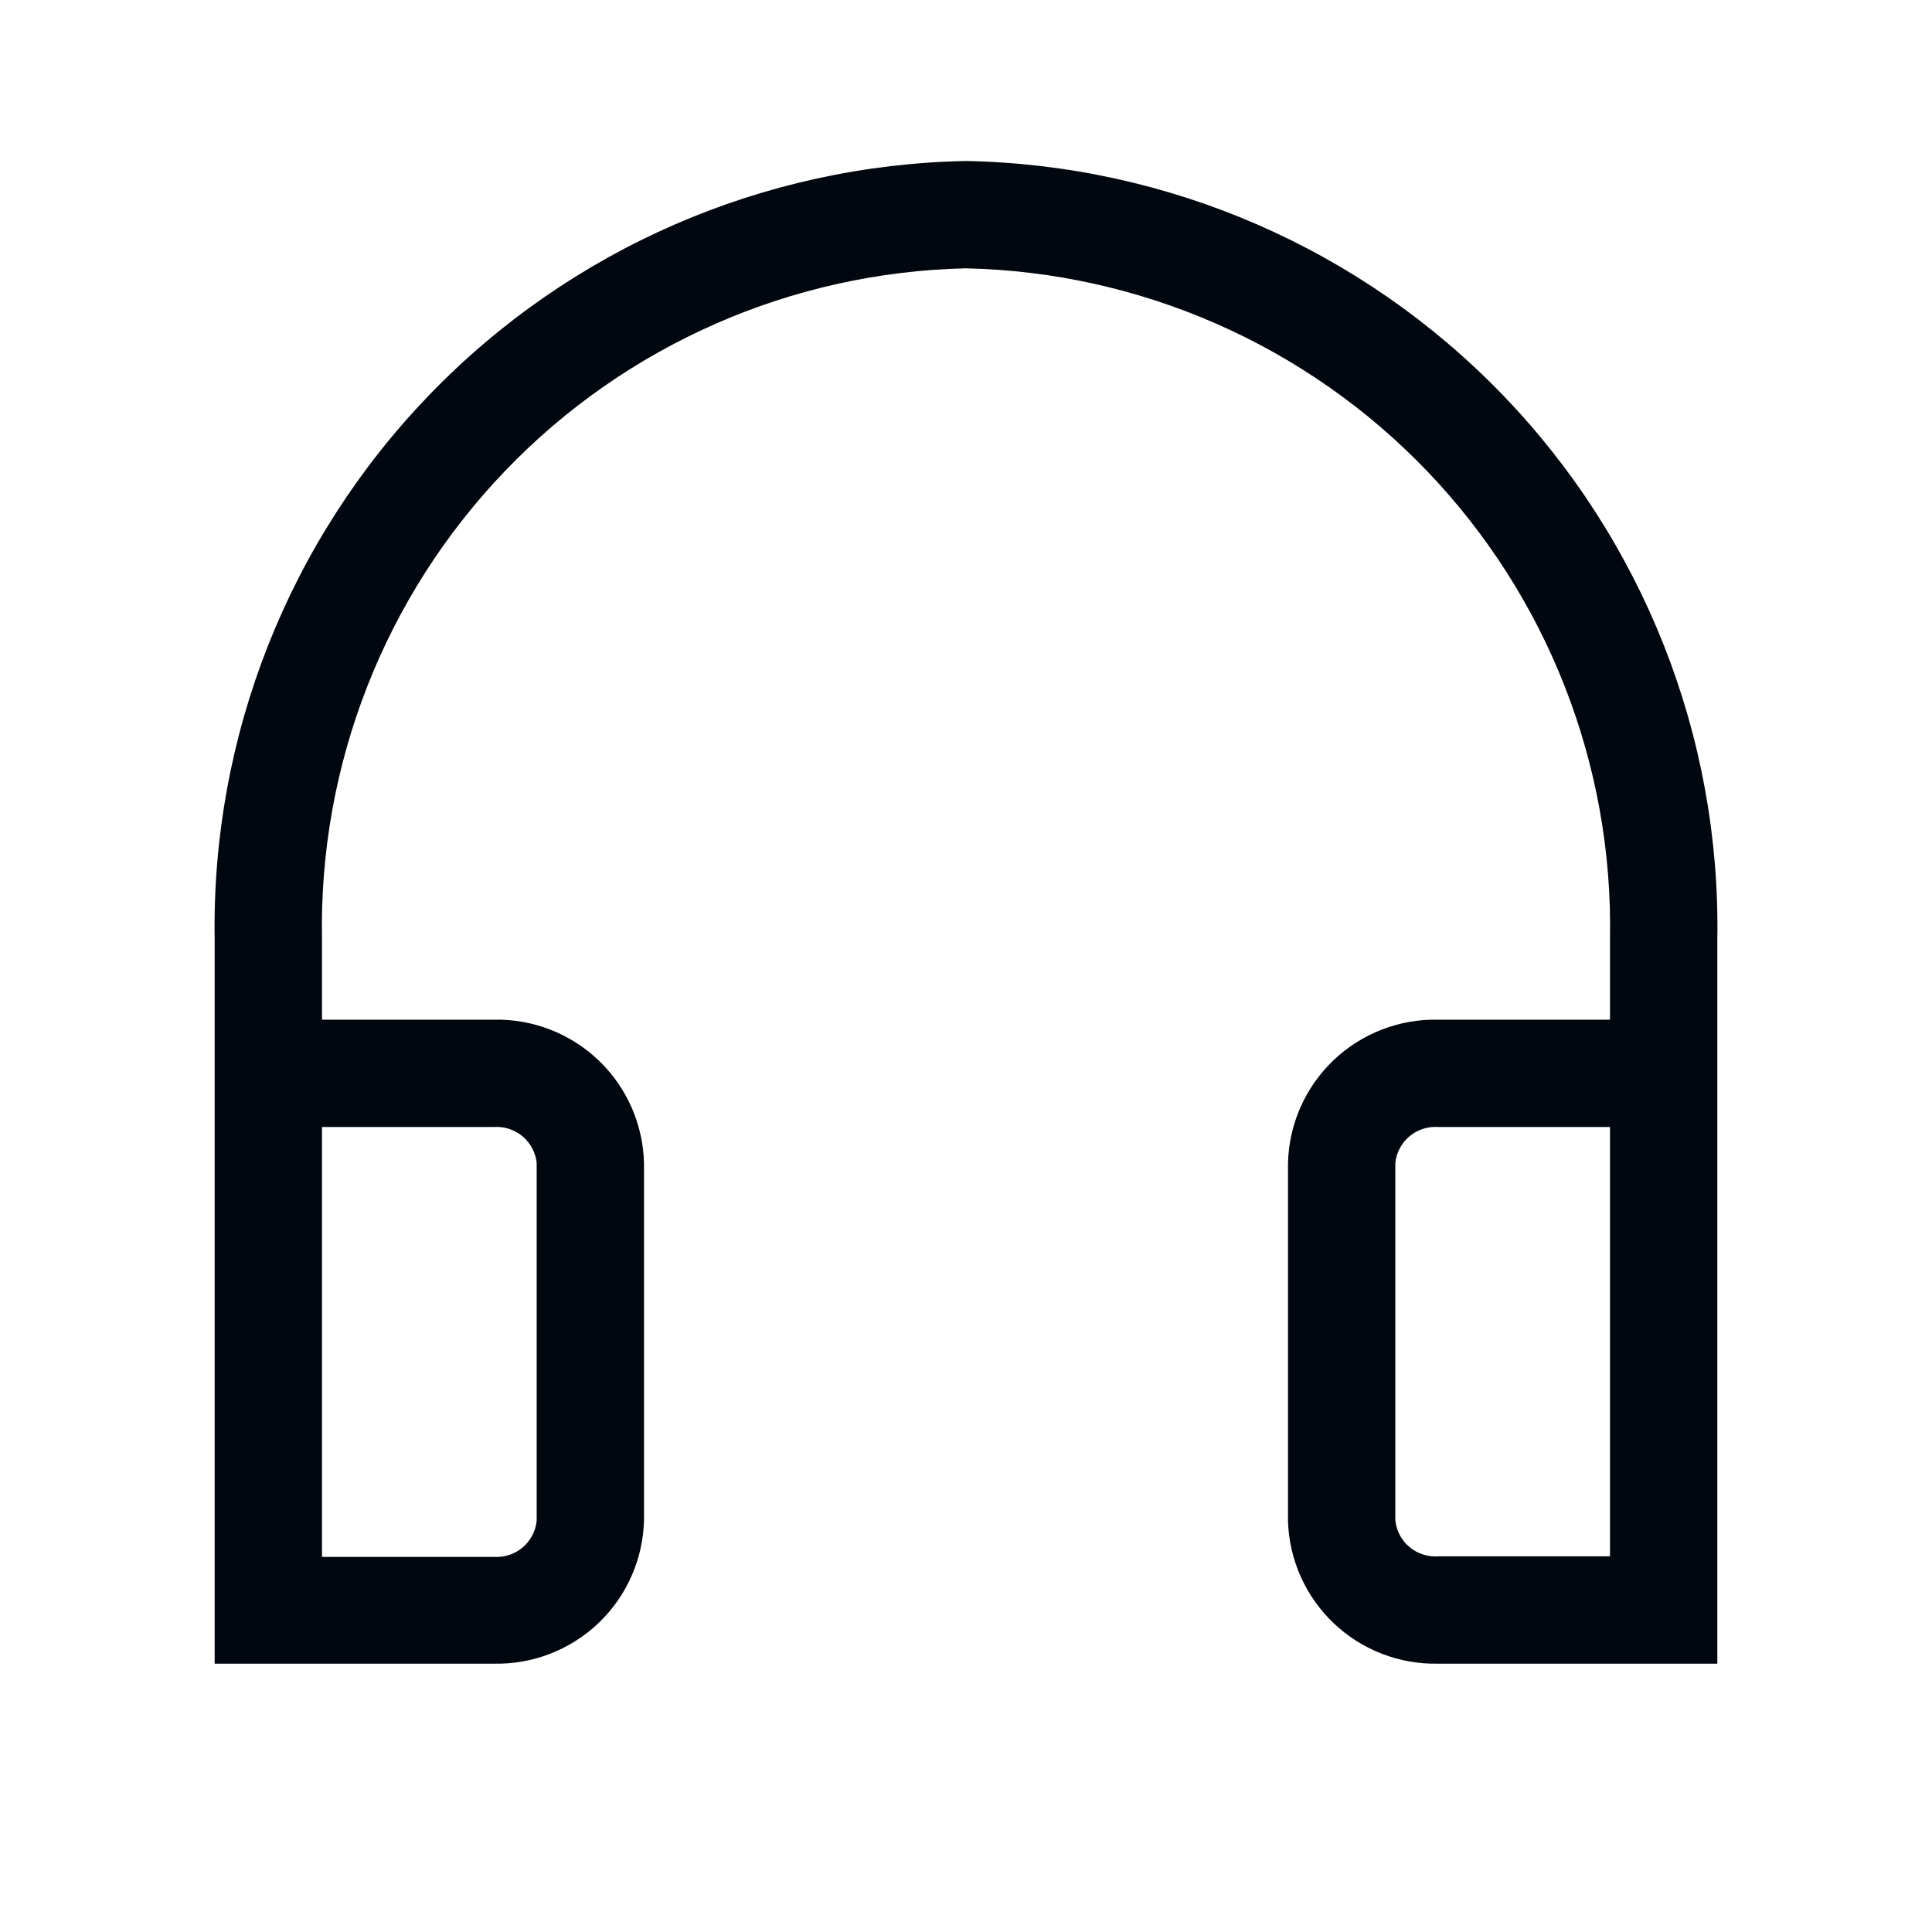 <svg width="36" height="36" viewBox="0 0 36 36" fill="none" xmlns="http://www.w3.org/2000/svg">
<path d="M18 3C14.222 3.071 10.627 4.637 8.002 7.356C5.378 10.074 3.938 13.722 4 17.5V31H9.2C9.925 31.016 10.627 30.744 11.152 30.244C11.677 29.743 11.982 29.055 12 28.33V21.67C11.982 20.945 11.677 20.257 11.152 19.756C10.627 19.256 9.925 18.984 9.2 19H6V17.5C5.938 14.252 7.167 11.113 9.416 8.77C11.666 6.427 14.753 5.071 18 5C21.247 5.071 24.334 6.427 26.584 8.77C28.833 11.113 30.062 14.252 30 17.5V19H26.8C26.075 18.984 25.373 19.256 24.848 19.756C24.323 20.257 24.018 20.945 24 21.67V28.34C24.021 29.063 24.327 29.749 24.852 30.247C25.376 30.745 26.077 31.016 26.8 31H32V17.5C32.062 13.722 30.622 10.074 27.998 7.356C25.373 4.637 21.778 3.071 18 3ZM9.2 21C9.394 20.986 9.586 21.048 9.736 21.173C9.885 21.298 9.98 21.476 10 21.67V28.34C9.98 28.534 9.885 28.712 9.736 28.837C9.586 28.962 9.394 29.024 9.2 29.01H6V21H9.2ZM26 28.33V21.67C26.02 21.476 26.115 21.298 26.264 21.173C26.414 21.048 26.606 20.986 26.8 21H30V29H26.8C26.606 29.014 26.414 28.952 26.264 28.827C26.115 28.702 26.02 28.524 26 28.33Z" fill="#01070E"/>
</svg>

